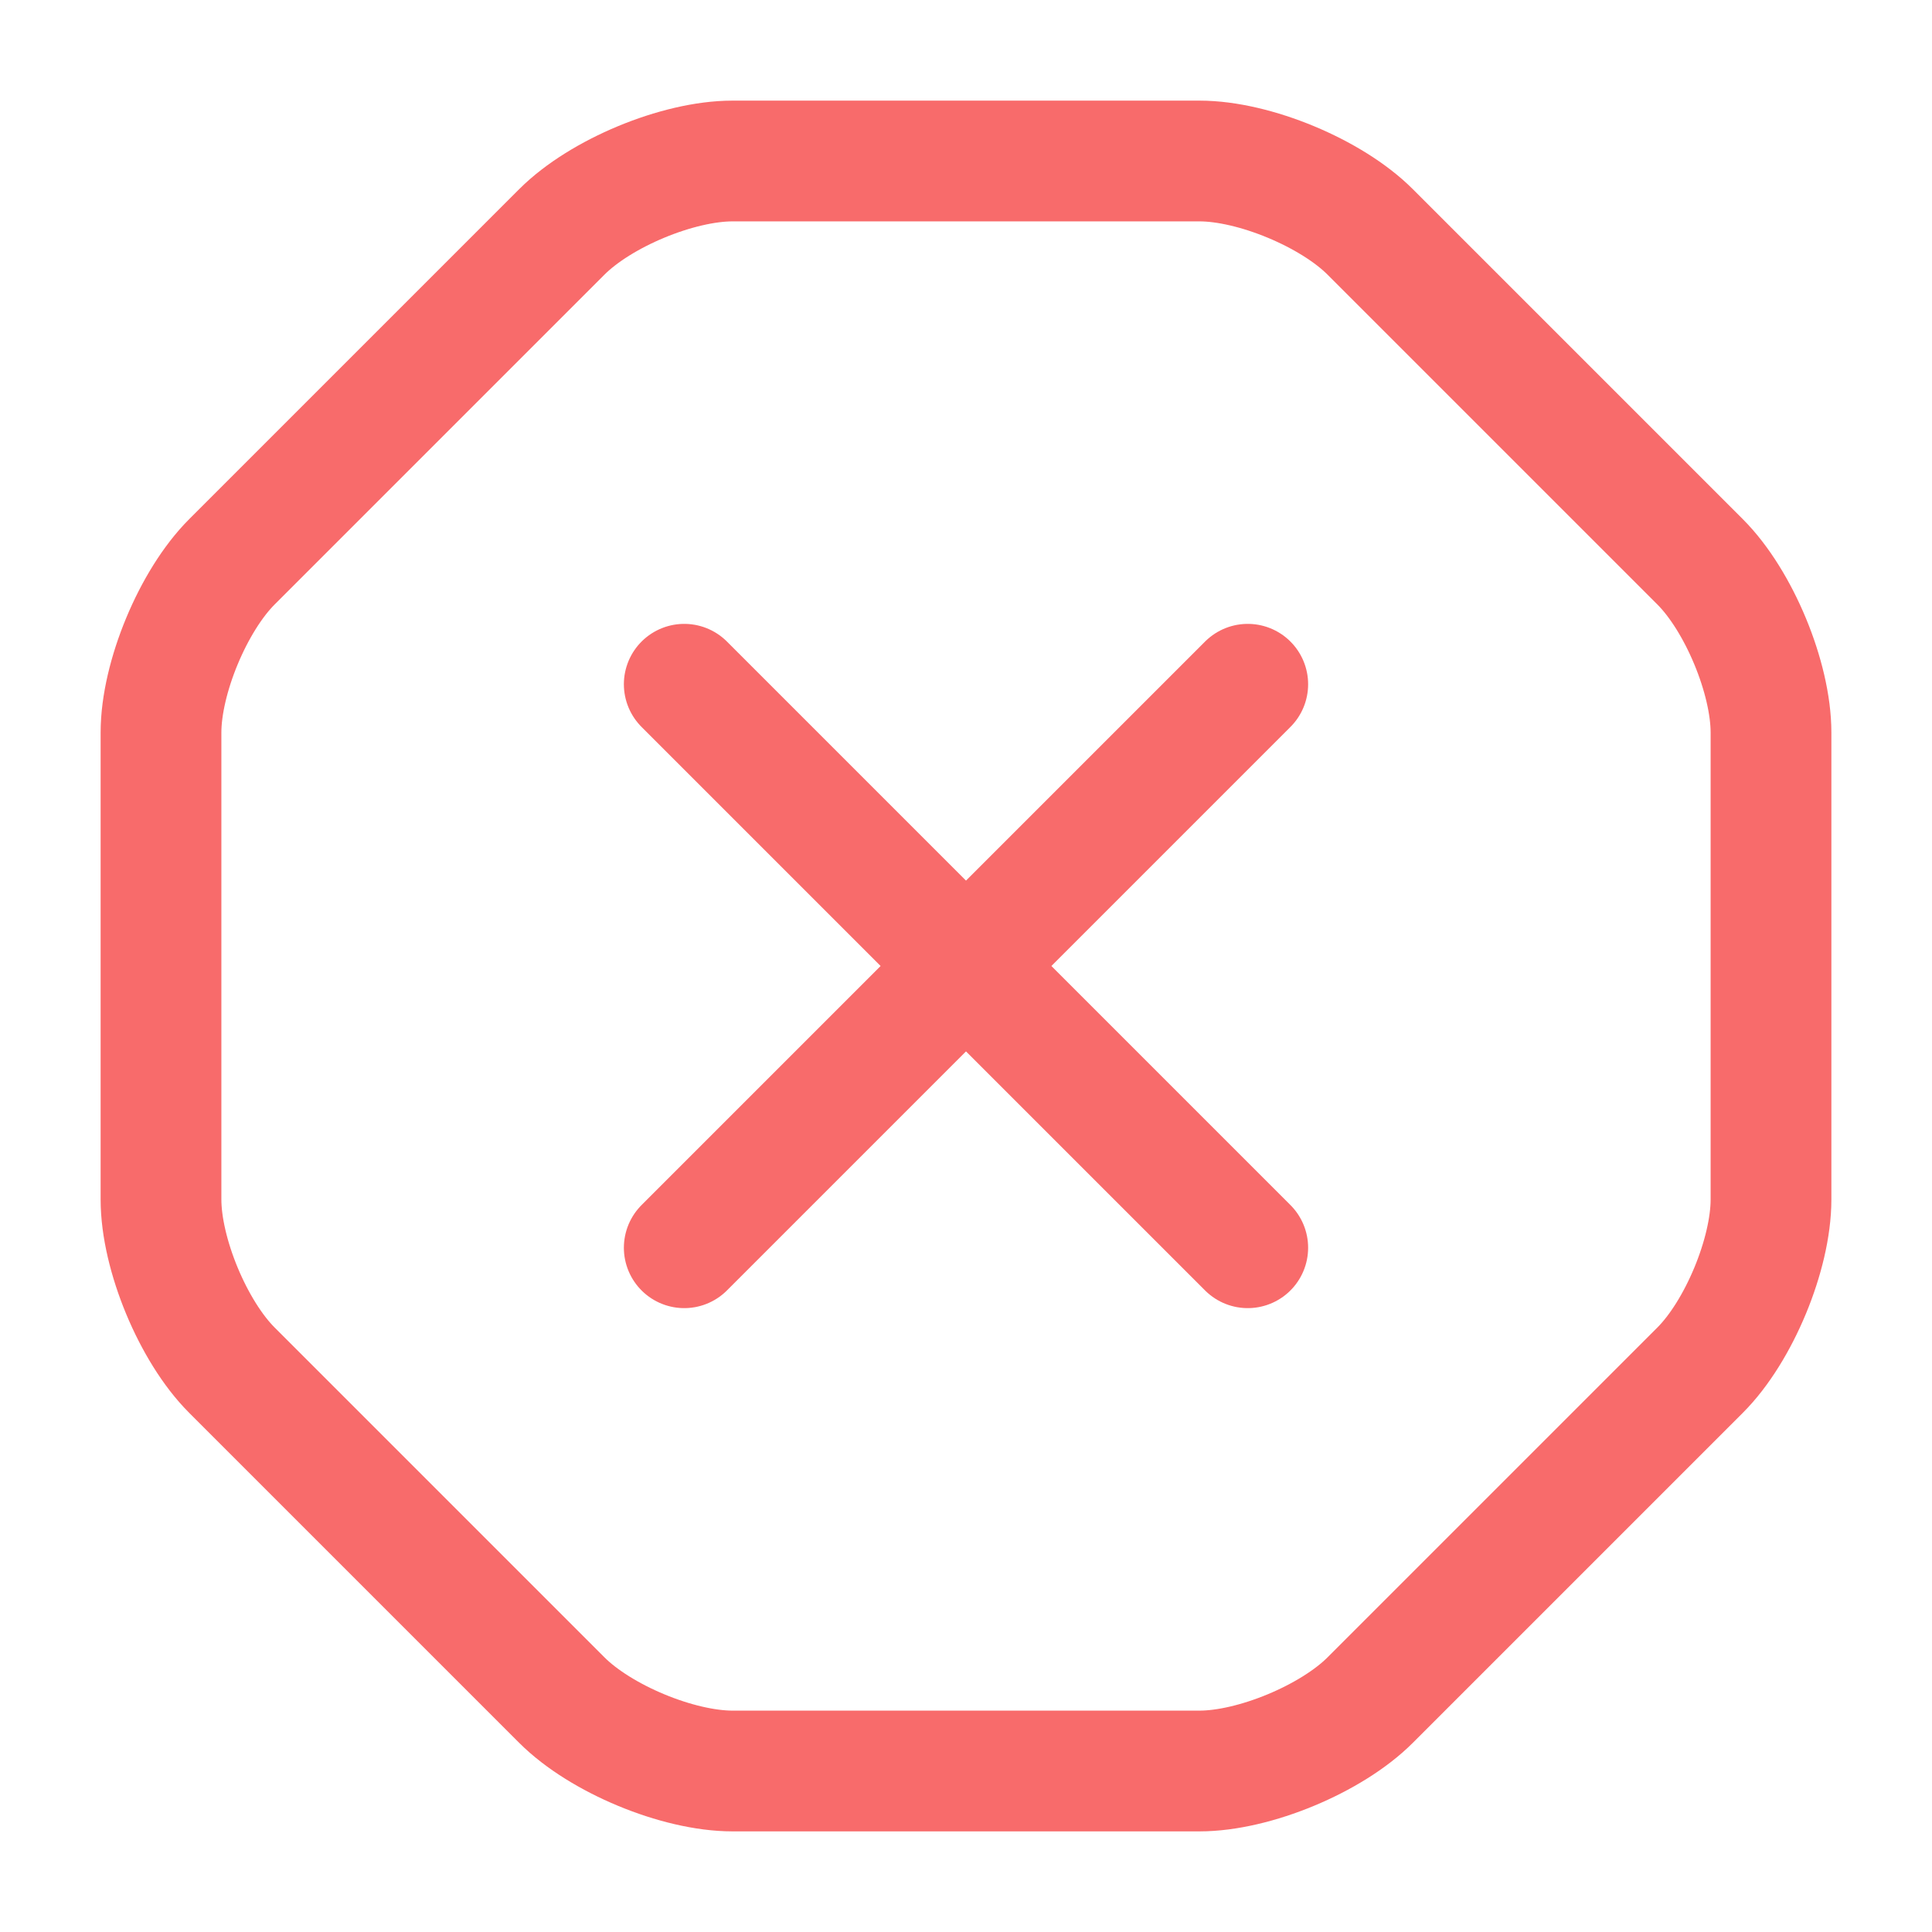 <svg width="24" height="24" viewBox="0 0 24 24" fill="none" xmlns="http://www.w3.org/2000/svg">
<path d="M14.9 2H9.1C8.42 2 7.46 2.4 6.98 2.88L2.88 6.98C2.4 7.46 2 8.42 2 9.1V14.9C2 15.58 2.4 16.54 2.88 17.02L6.98 21.12C7.46 21.6 8.42 22 9.1 22H14.9C15.58 22 16.54 21.6 17.02 21.12L21.12 17.02C21.6 16.54 22 15.58 22 14.9V9.1C22 8.42 21.6 7.46 21.12 6.98L17.02 2.88C16.54 2.4 15.58 2 14.9 2Z" stroke="#F86B6B" stroke-width="1.5" stroke-linecap="round" stroke-linejoin="round"/>
<path d="M8.5 15.5L15.5 8.5" stroke="#F86B6B" stroke-width="1.5" stroke-linecap="round" stroke-linejoin="round"/>
<path d="M15.5 15.5L8.5 8.5" stroke="#F86B6B" stroke-width="1.5" stroke-linecap="round" stroke-linejoin="round"/>
</svg>
